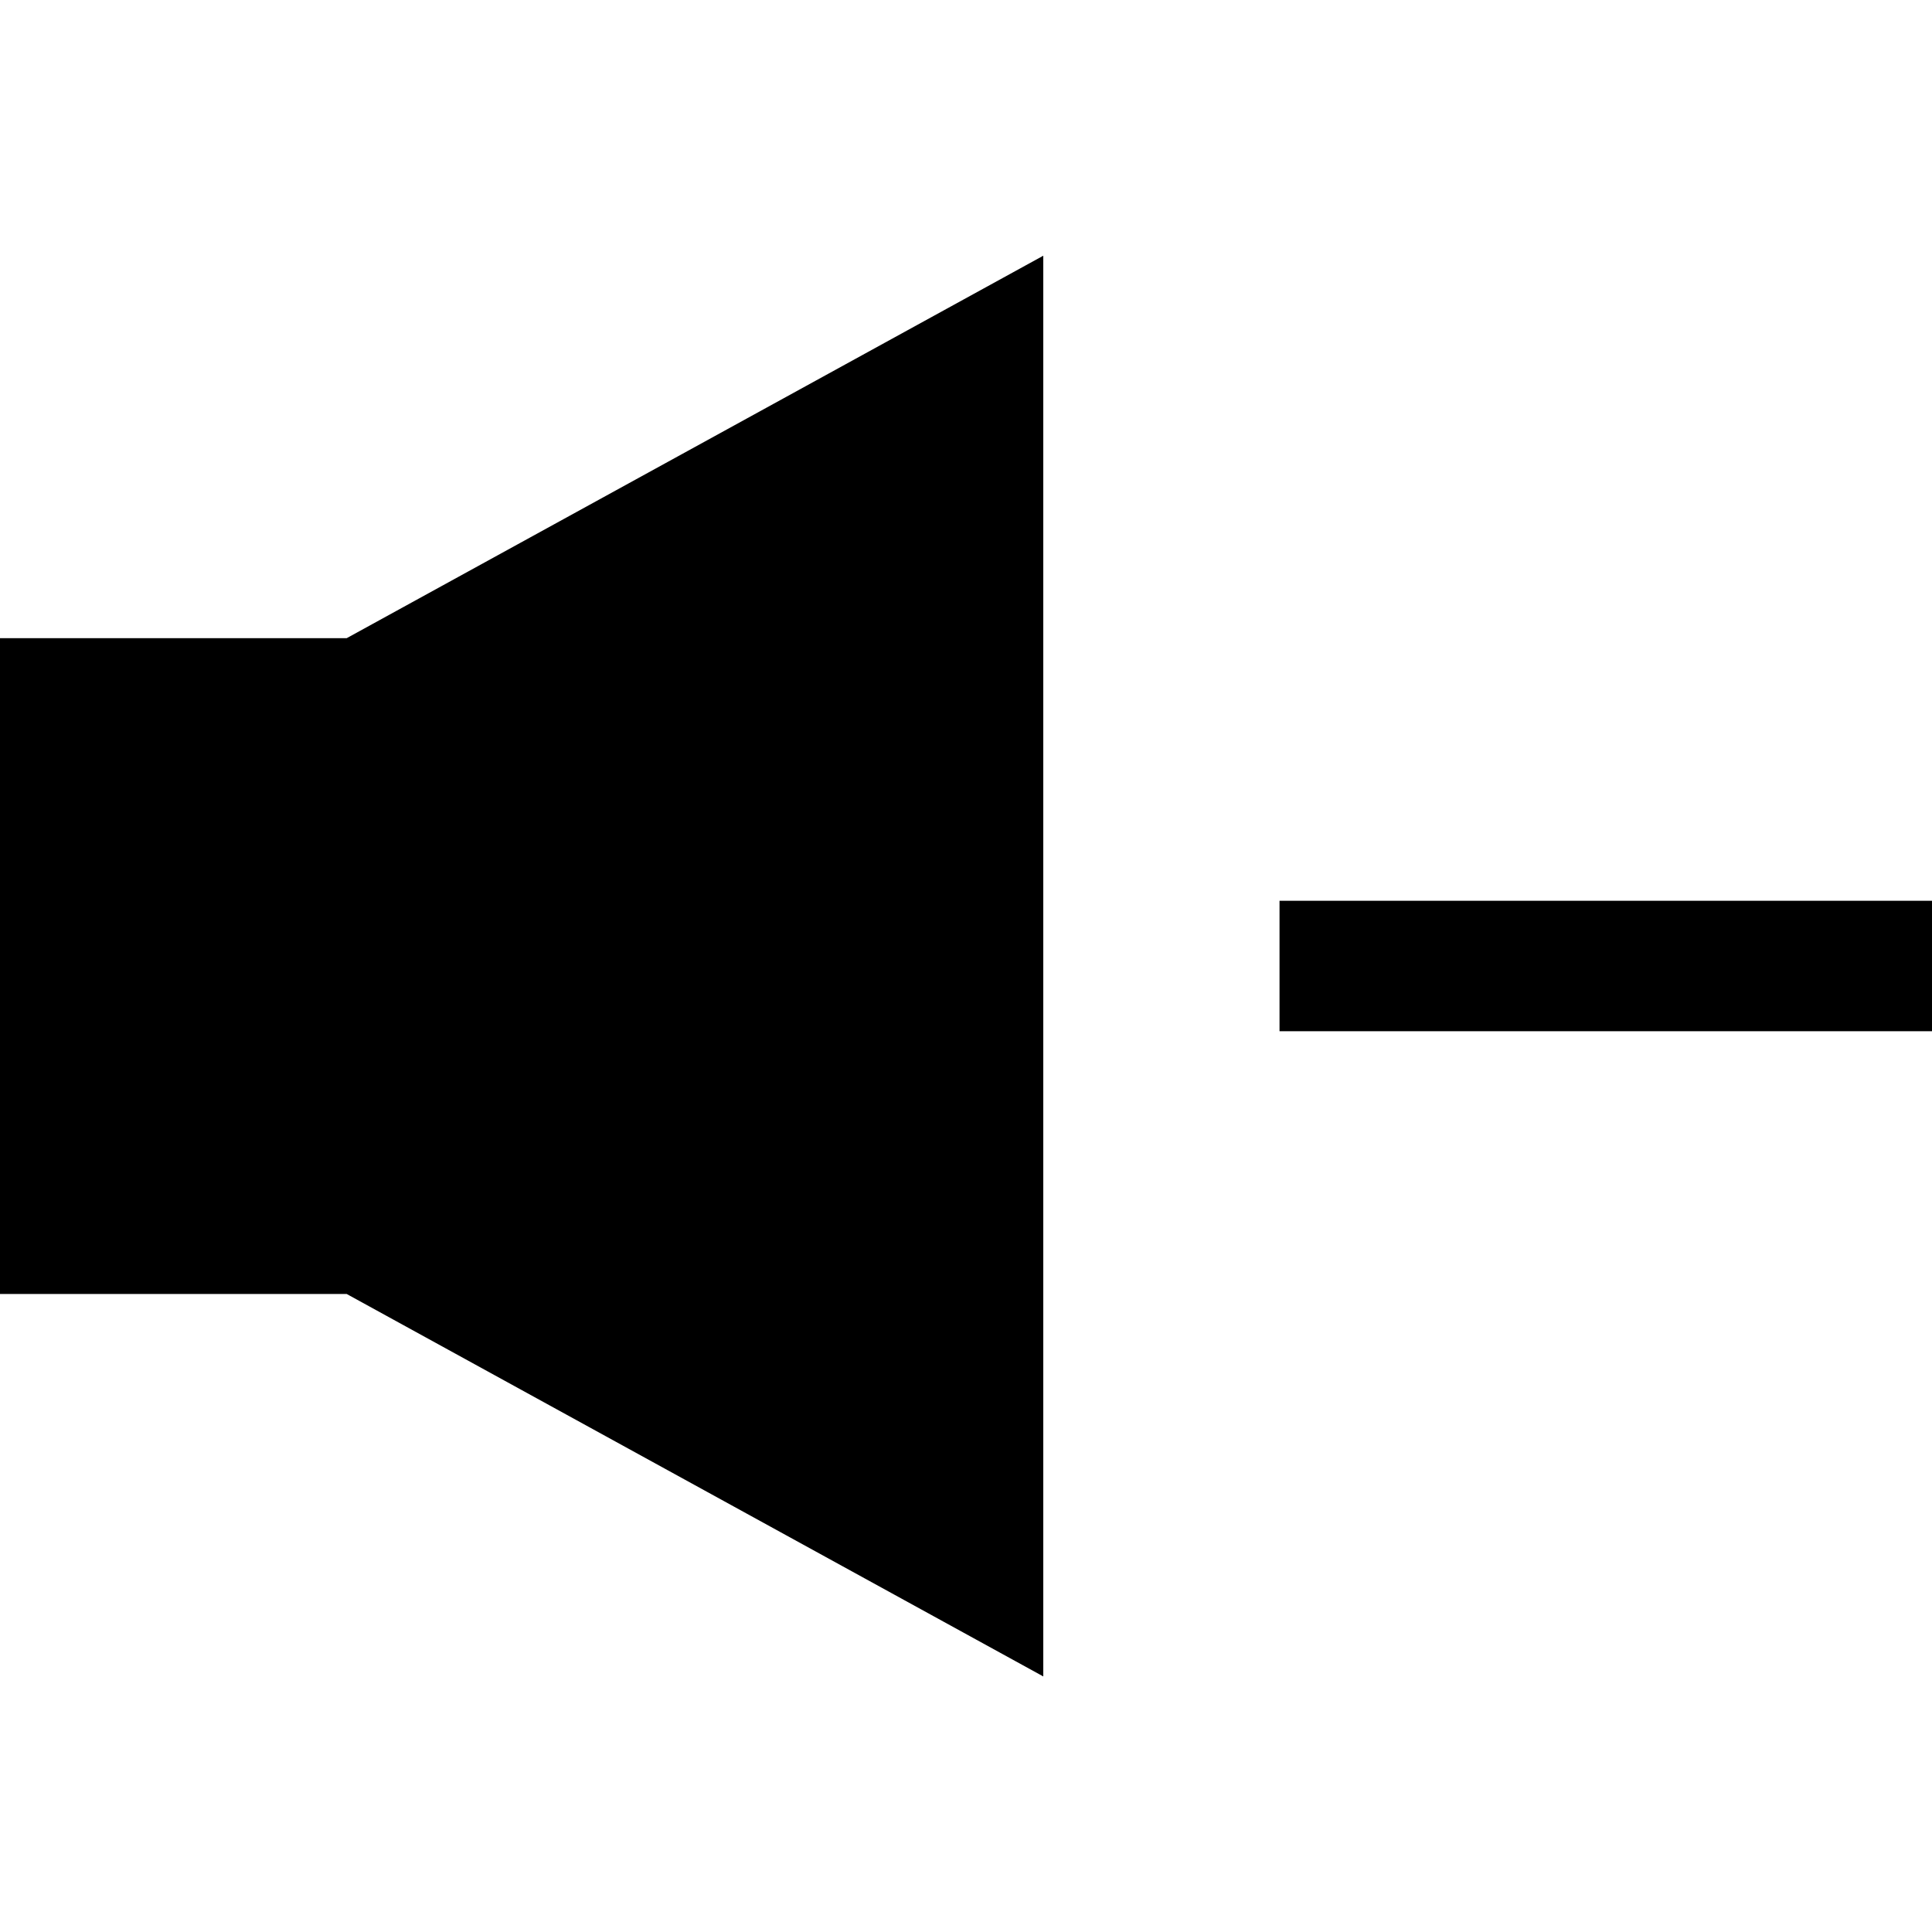 <?xml version="1.0" encoding="UTF-8" standalone="no"?>
<!-- Created with Inkscape (http://www.inkscape.org/) -->
<!-- icons-mk created by Matthias Kuhnel (2019), reuseIT, https://reuseproject.org -->

<svg
   xmlns:dc="http://purl.org/dc/elements/1.1/"
   xmlns:cc="http://creativecommons.org/ns#"
   xmlns:rdf="http://www.w3.org/1999/02/22-rdf-syntax-ns#"
   xmlns:svg="http://www.w3.org/2000/svg"
   xmlns="http://www.w3.org/2000/svg"
   version="1.1"
   width="25"
   height="25"
   id="svg">
  <defs
     id="defs" />
  <g
     transform="translate(0,-1027.362)"
     id="icons-mk">
    <path
       d="M -4.9999999e-8,1035.62 4.486,1035.62 l 9.014,-4.949 0,18.384 -9.014,-4.949 -4.486,0 z M 16.557,1039.018 l 8.443,0 0,1.688 -8.443,0 z"
       id="speaker-quieter"
       style="fill:#000000;fill-opacity:1;stroke:none" />
  </g>
</svg>

